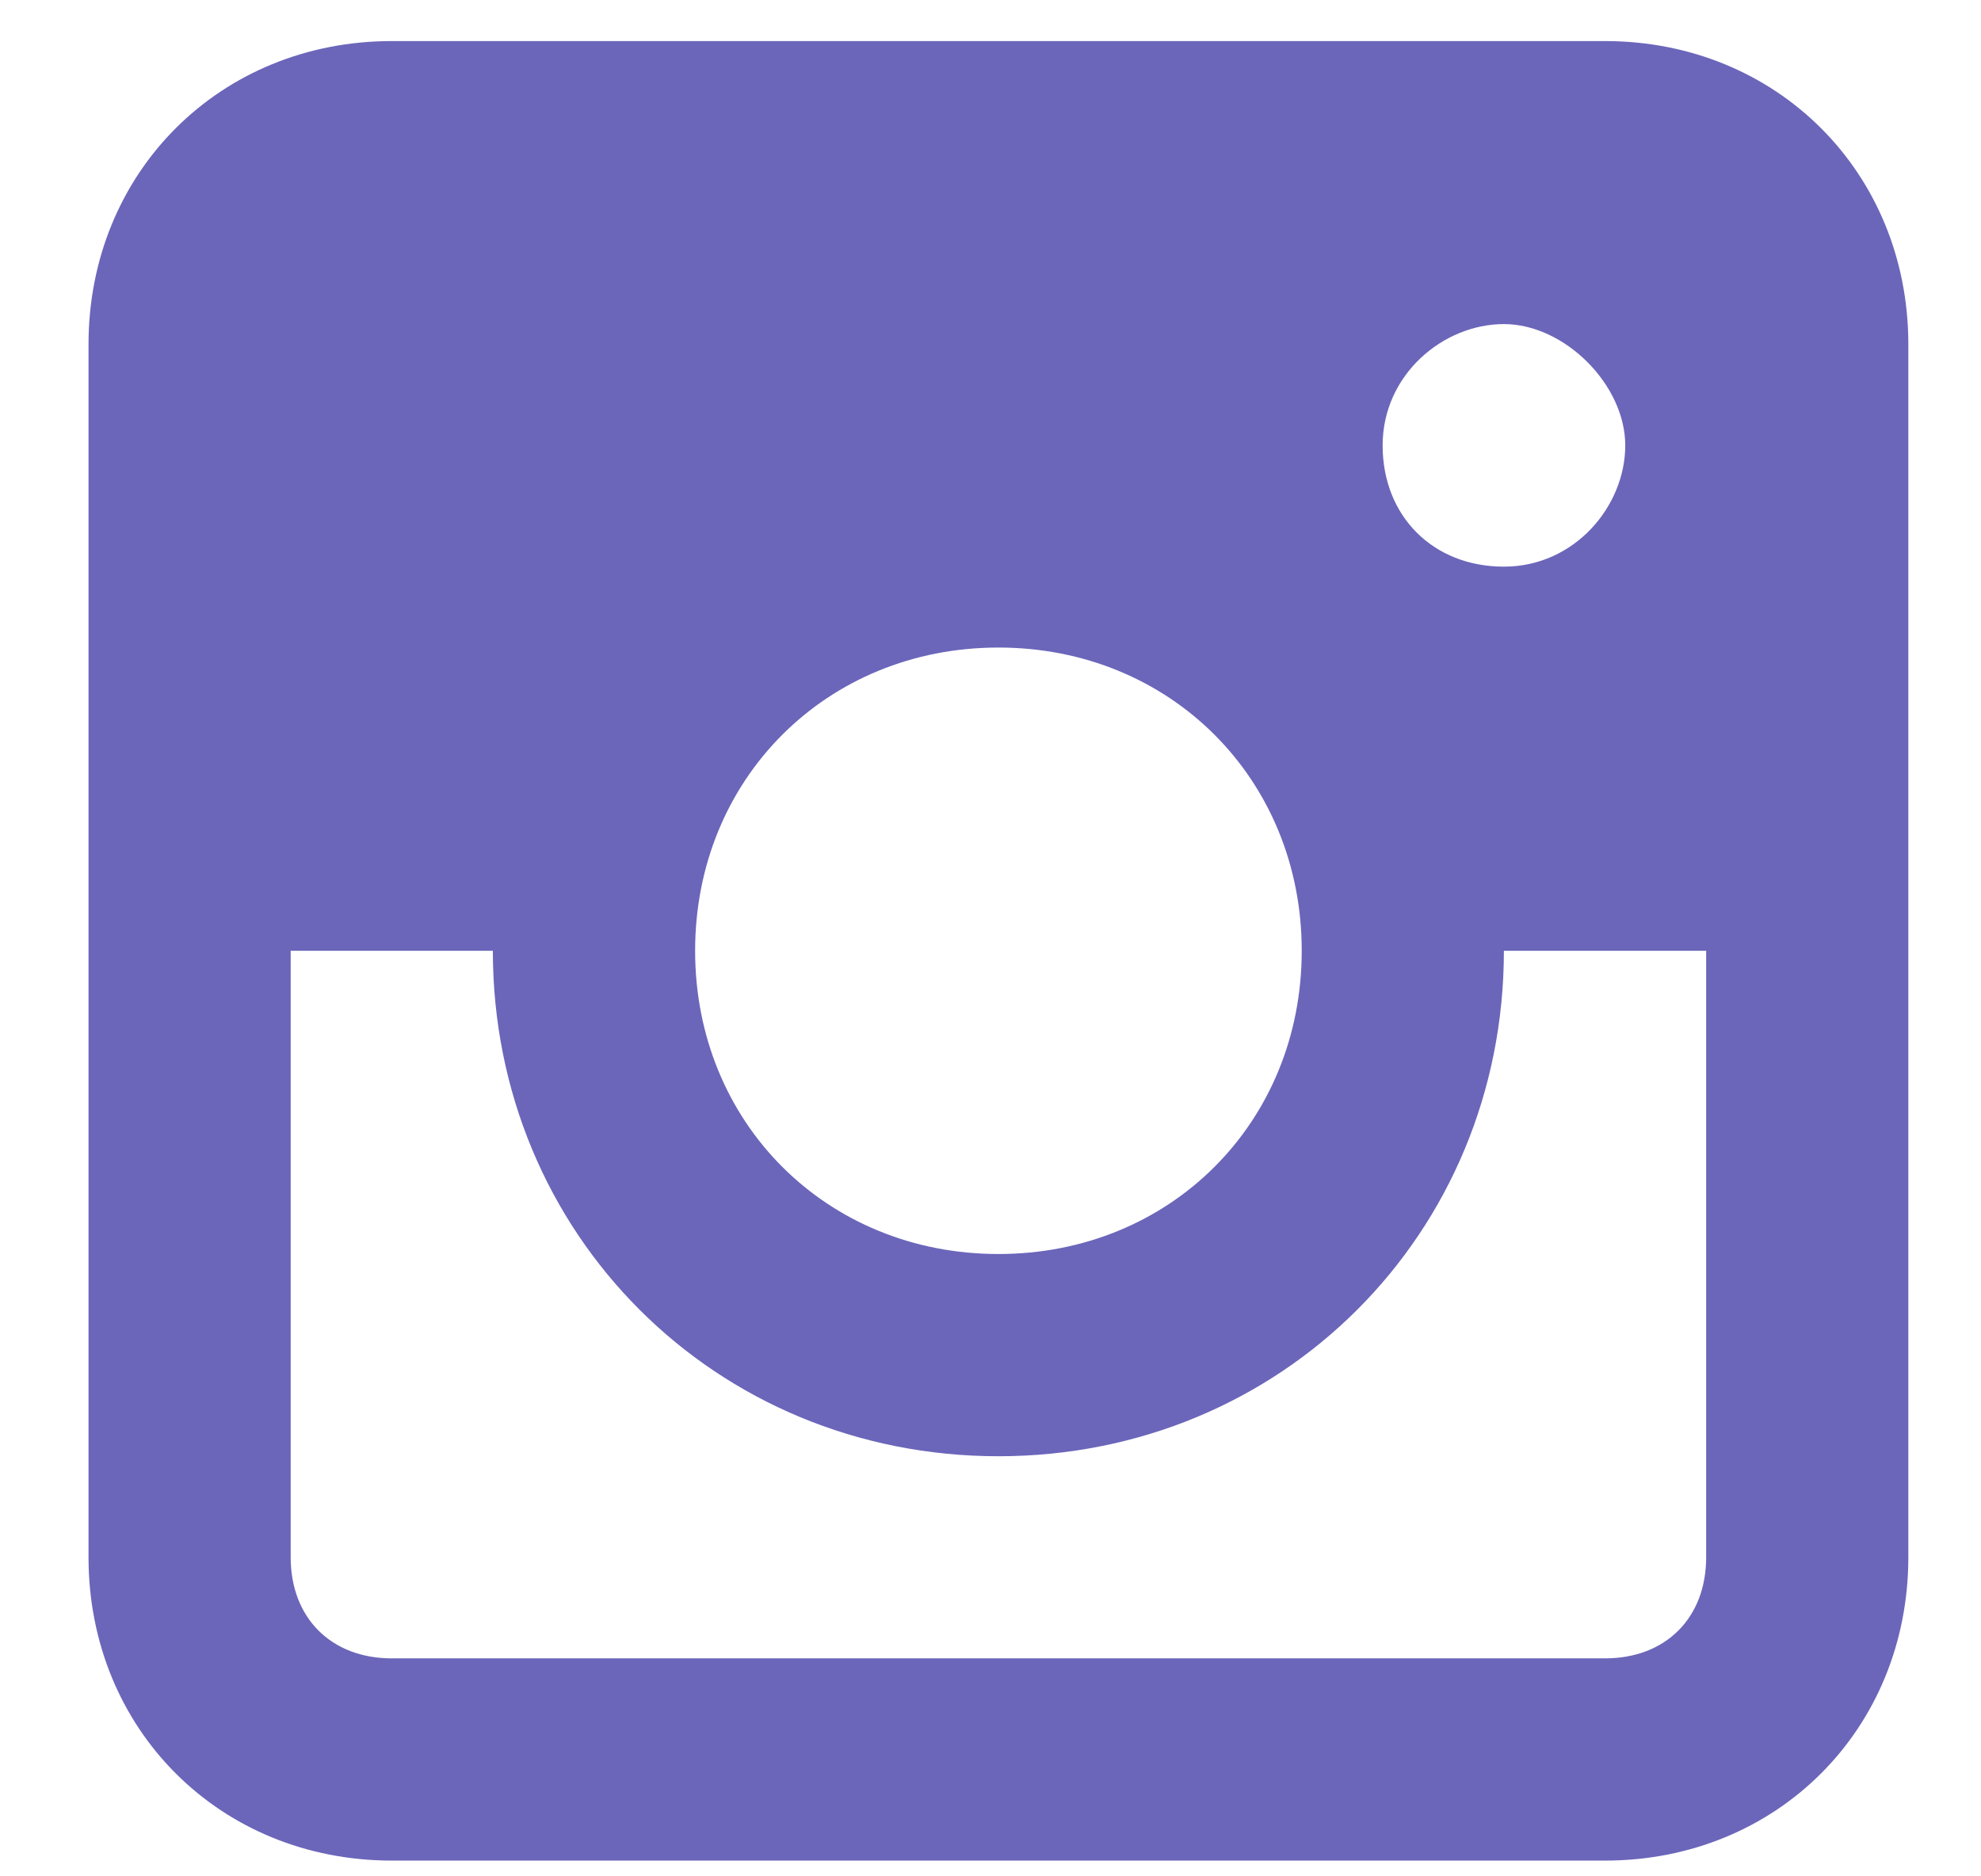 <svg width="19" height="18" viewBox="0 0 19 18" fill="none" xmlns="http://www.w3.org/2000/svg">
<path d="M15.394 0.394H3.758C2.109 0.394 0.849 1.655 0.849 3.303V14.939C0.849 16.588 2.109 17.849 3.758 17.849H15.394C17.042 17.849 18.303 16.588 18.303 14.939V3.303C18.303 1.655 17.042 0.394 15.394 0.394ZM9.576 6.212C11.224 6.212 12.485 7.473 12.485 9.121C12.485 10.77 11.224 12.03 9.576 12.03C7.927 12.03 6.667 10.77 6.667 9.121C6.667 7.473 7.927 6.212 9.576 6.212ZM13.261 4.273C13.261 3.594 13.842 3.109 14.424 3.109C15.006 3.109 15.588 3.691 15.588 4.273C15.588 4.855 15.103 5.436 14.424 5.436C13.745 5.436 13.261 4.952 13.261 4.273ZM15.394 15.909H3.758C3.176 15.909 2.788 15.521 2.788 14.939V9.121H4.727C4.727 11.836 6.861 13.97 9.576 13.97C12.291 13.97 14.424 11.836 14.424 9.121H16.364V14.939C16.364 15.521 15.976 15.909 15.394 15.909Z" fill="#6B66BA"/>
</svg>
